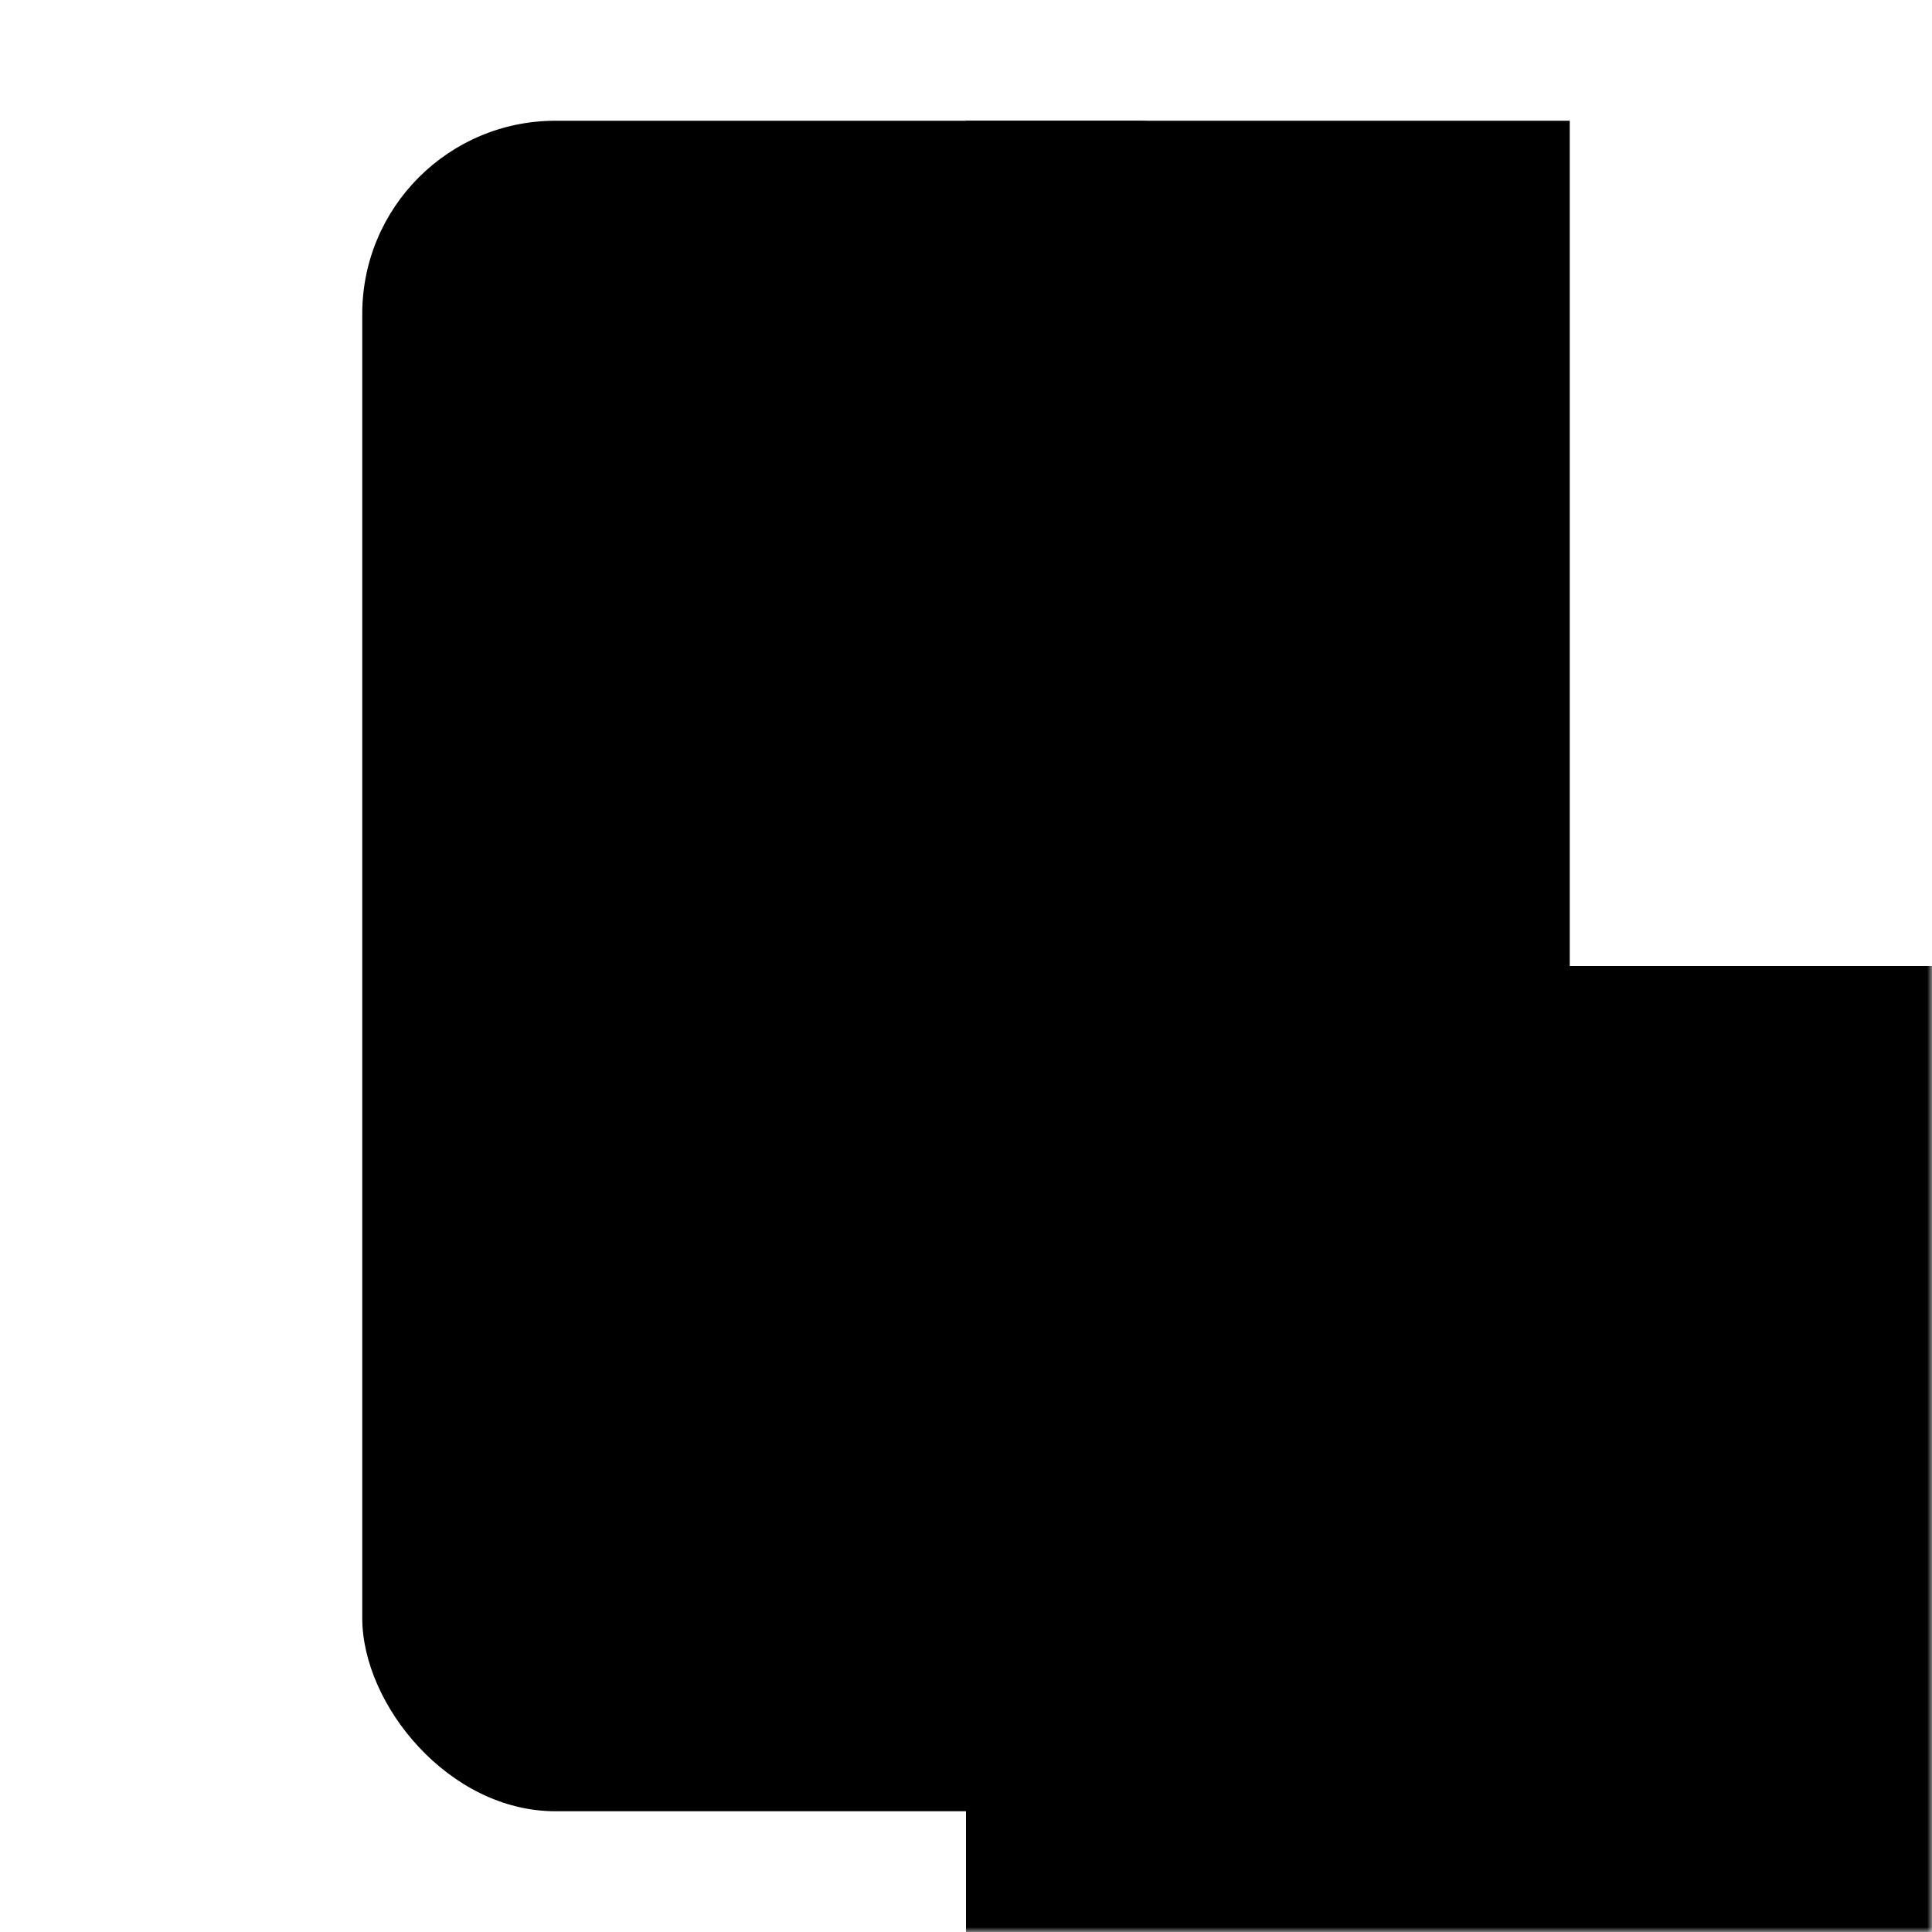 <svg width="200" height="200" xmlns="http://www.w3.org/2000/svg" viewBox="0 0 200 200">

    <g mask="url(#pixels)">
        <g stroke-width="0" fill="black" mask="url(#pages)">
            <rect x="37.5" y="12.5" width="100" height="175" rx="20" ry="20" />
            <rect x="100" y="12.5" width="62.5" height="175" />
        </g>
        <rect x="100" y="100" width="100" height="100"/>
    </g>
    

    <defs>
        <mask id="pages">
            <rect x="0" y="0" width="200" height="200" fill="white" />
            <rect x="62.5" y="162.5" width="200" height="12.5" rx="6.25" ry="6.25" fill="black"/>
        </mask>
        <mask id="pixels">
            <rect x="0" y="0" width="200" height="200" fill="black" />
            <g fill="white">
                <rect x="37.5" y="12.5" width="6.25" height="6.25" />
                <rect x="43.75" y="12.5" width="6.25" height="6.25" />
                <rect x="50.0" y="12.5" width="6.25" height="6.25" />
                <rect x="56.25" y="12.5" width="6.25" height="6.25" />
                <rect x="62.5" y="12.5" width="6.25" height="6.25" />
                <rect x="68.75" y="12.5" width="6.25" height="6.25" />
                <rect x="75.0" y="12.5" width="6.25" height="6.25" />
                <rect x="81.25" y="12.5" width="6.25" height="6.25" />
                <rect x="87.5" y="12.5" width="6.25" height="6.25" />
                <rect x="93.75" y="12.5" width="6.25" height="6.25" />
                <rect x="100.0" y="12.5" width="6.25" height="6.25" />
                <rect x="106.25" y="12.5" width="6.25" height="6.25" />
                <rect x="112.5" y="12.5" width="6.25" height="6.25" />
                <rect x="118.75" y="12.5" width="6.25" height="6.25" />
                <rect x="125.0" y="12.5" width="6.25" height="6.25" />
                <rect x="131.25" y="12.5" width="6.25" height="6.25" />
                <rect x="137.5" y="12.5" width="6.25" height="6.25" />
                <rect x="143.75" y="12.5" width="6.25" height="6.25" />
                <rect x="150.0" y="12.5" width="6.25" height="6.25" />
                <rect x="156.25" y="12.5" width="6.25" height="6.25" />
                <rect x="37.5" y="18.75" width="6.25" height="6.25" />
                <rect x="43.75" y="18.75" width="6.25" height="6.25" />
                <rect x="50.0" y="18.75" width="6.25" height="6.25" />
                <rect x="56.25" y="18.75" width="6.25" height="6.25" />
                <rect x="62.5" y="18.75" width="6.25" height="6.25" />
                <rect x="68.75" y="18.75" width="6.25" height="6.25" />
                <rect x="75.0" y="18.75" width="6.25" height="6.25" />
                <rect x="81.25" y="18.75" width="6.25" height="6.25" />
                <rect x="87.5" y="18.75" width="6.25" height="6.25" />
                <rect x="93.75" y="18.75" width="6.25" height="6.25" />
                <rect x="100.0" y="18.75" width="6.25" height="6.25" />
                <rect x="106.25" y="18.75" width="6.25" height="6.25" />
                <rect x="112.5" y="18.75" width="6.25" height="6.25" />
                <rect x="118.75" y="18.75" width="6.25" height="6.25" />
                <rect x="125.0" y="18.75" width="6.25" height="6.25" />
                <rect x="131.25" y="18.75" width="6.25" height="6.25" />
                <rect x="137.5" y="18.75" width="6.25" height="6.25" />
                <rect x="143.75" y="18.75" width="6.25" height="6.25" />
                <rect x="150.0" y="18.75" width="6.25" height="6.25" />
                <rect x="156.25" y="18.75" width="6.25" height="6.25" />
                <rect x="37.5" y="25.0" width="6.25" height="6.25" />
                <rect x="43.75" y="25.0" width="6.25" height="6.25" />
                <rect x="50.0" y="25.0" width="6.25" height="6.25" />
                <rect x="56.25" y="25.0" width="6.25" height="6.25" />
                <rect x="62.5" y="25.0" width="6.25" height="6.25" />
                <rect x="68.75" y="25.0" width="6.25" height="6.25" />
                <rect x="75.0" y="25.0" width="6.25" height="6.25" />
                <rect x="81.25" y="25.0" width="6.25" height="6.25" />
                <rect x="87.5" y="25.0" width="6.25" height="6.25" />
                <rect x="93.75" y="25.0" width="6.25" height="6.25" />
                <rect x="100.0" y="25.0" width="6.25" height="6.25" />
                <rect x="106.25" y="25.0" width="6.25" height="6.25" />
                <rect x="112.5" y="25.0" width="6.25" height="6.25" />
                <rect x="118.75" y="25.0" width="6.25" height="6.25" />
                <rect x="125.0" y="25.0" width="6.25" height="6.25" />
                <rect x="131.25" y="25.0" width="6.25" height="6.25" />
                <rect x="137.5" y="25.0" width="6.25" height="6.25" />
                <rect x="143.75" y="25.0" width="6.25" height="6.25" />
                <rect x="150.0" y="25.0" width="6.25" height="6.25" />
                <rect x="156.25" y="25.0" width="6.25" height="6.25" />
                <rect x="37.5" y="31.25" width="6.25" height="6.25" />
                <rect x="43.75" y="31.25" width="6.25" height="6.25" />
                <rect x="50.0" y="31.25" width="6.25" height="6.25" />
                <rect x="56.25" y="31.25" width="6.25" height="6.25" />
                <rect x="62.5" y="31.25" width="6.25" height="6.25" />
                <rect x="68.75" y="31.25" width="6.25" height="6.25" />
                <rect x="75.0" y="31.25" width="6.25" height="6.25" />
                <rect x="81.25" y="31.25" width="6.25" height="6.25" />
                <rect x="87.5" y="31.25" width="6.25" height="6.25" />
                <rect x="93.75" y="31.25" width="6.25" height="6.25" />
                <rect x="100.0" y="31.25" width="6.25" height="6.25" />
                <rect x="106.25" y="31.25" width="6.25" height="6.25" />
                <rect x="112.5" y="31.25" width="6.25" height="6.25" />
                <rect x="118.75" y="31.25" width="6.25" height="6.25" />
                <rect x="125.0" y="31.25" width="6.25" height="6.25" />
                <rect x="131.25" y="31.25" width="6.25" height="6.25" />
                <rect x="137.5" y="31.25" width="6.25" height="6.25" />
                <rect x="143.75" y="31.25" width="6.25" height="6.25" />
                <rect x="150.0" y="31.25" width="6.25" height="6.25" />
                <rect x="156.25" y="31.25" width="6.25" height="6.25" />
                <rect x="37.5" y="37.5" width="6.25" height="6.25" />
                <rect x="43.75" y="37.5" width="6.25" height="6.25" />
                <rect x="50.0" y="37.5" width="6.25" height="6.25" />
                <rect x="56.25" y="37.5" width="6.25" height="6.25" />
                <rect x="62.5" y="37.5" width="6.25" height="6.25" />
                <rect x="68.75" y="37.5" width="6.25" height="6.25" />
                <rect x="75.0" y="37.5" width="6.25" height="6.25" />
                <rect x="81.25" y="37.5" width="6.25" height="6.25" />
                <rect x="87.5" y="37.5" width="6.25" height="6.25" />
                <rect x="93.75" y="37.5" width="6.25" height="6.25" />
                <rect x="100.0" y="37.5" width="6.25" height="6.25" />
                <rect x="106.25" y="37.5" width="6.25" height="6.25" />
                <rect x="112.5" y="37.5" width="6.25" height="6.25" />
                <rect x="118.75" y="37.5" width="6.25" height="6.25" />
                <rect x="125.0" y="37.5" width="6.25" height="6.25" />
                <rect x="131.25" y="37.5" width="6.25" height="6.25" />
                <rect x="137.5" y="37.5" width="6.25" height="6.25" />
                <rect x="143.75" y="37.5" width="6.25" height="6.25" />
                <rect x="150.0" y="37.5" width="6.25" height="6.25" />
                <rect x="156.25" y="37.5" width="6.25" height="6.25" />
                <rect x="37.5" y="43.75" width="6.25" height="6.25" />
                <rect x="43.75" y="43.75" width="6.25" height="6.25" />
                <rect x="50.0" y="43.75" width="6.25" height="6.25" />
                <rect x="56.25" y="43.75" width="6.25" height="6.25" />
                <rect x="62.5" y="43.75" width="6.25" height="6.25" />
                <rect x="68.75" y="43.75" width="6.25" height="6.25" />
                <rect x="75.0" y="43.75" width="6.25" height="6.25" />
                <rect x="81.25" y="43.75" width="6.25" height="6.25" />
                <rect x="87.5" y="43.75" width="6.25" height="6.25" />
                <rect x="93.75" y="43.75" width="6.25" height="6.25" />
                <rect x="100.0" y="43.75" width="6.25" height="6.25" />
                <rect x="106.25" y="43.75" width="6.25" height="6.25" />
                <rect x="112.5" y="43.75" width="6.25" height="6.25" />
                <rect x="118.75" y="43.75" width="6.25" height="6.25" />
                <rect x="125.0" y="43.75" width="6.25" height="6.25" />
                <rect x="131.25" y="43.75" width="6.25" height="6.25" />
                <rect x="137.5" y="43.75" width="6.25" height="6.25" />
                <rect x="143.75" y="43.75" width="6.25" height="6.25" />
                <rect x="150.0" y="43.75" width="6.25" height="6.25" />
                <rect x="156.25" y="43.75" width="6.25" height="6.25" />
                <rect x="37.5" y="50.0" width="6.25" height="6.25" />
                <rect x="43.75" y="50.0" width="6.25" height="6.25" />
                <rect x="50.0" y="50.0" width="6.25" height="6.25" />
                <rect x="56.25" y="50.0" width="6.25" height="6.25" />
                <rect x="62.5" y="50.0" width="6.25" height="6.25" />
                <rect x="68.75" y="50.0" width="6.25" height="6.25" />
                <rect x="75.0" y="50.0" width="6.25" height="6.25" />
                <rect x="81.25" y="50.0" width="6.25" height="6.25" />
                <rect x="87.5" y="50.0" width="6.25" height="6.25" />
                <rect x="93.75" y="50.0" width="6.25" height="6.25" />
                <rect x="100.0" y="50.0" width="6.25" height="6.25" />
                <rect x="106.25" y="50.0" width="6.25" height="6.25" />
                <rect x="112.5" y="50.0" width="6.25" height="6.25" />
                <rect x="118.75" y="50.0" width="6.25" height="6.25" />
                <rect x="125.0" y="50.0" width="6.25" height="6.25" />
                <rect x="131.25" y="50.0" width="6.25" height="6.25" />
                <rect x="137.5" y="50.0" width="6.25" height="6.25" />
                <rect x="143.75" y="50.0" width="6.25" height="6.25" />
                <rect x="156.25" y="50.0" width="6.25" height="6.25" />
                <rect x="37.5" y="56.25" width="6.25" height="6.25" />
                <rect x="43.75" y="56.25" width="6.25" height="6.25" />
                <rect x="50.0" y="56.25" width="6.25" height="6.25" />
                <rect x="56.25" y="56.25" width="6.25" height="6.25" />
                <rect x="62.5" y="56.25" width="6.25" height="6.25" />
                <rect x="68.75" y="56.25" width="6.25" height="6.25" />
                <rect x="75.0" y="56.25" width="6.25" height="6.25" />
                <rect x="81.25" y="56.25" width="6.25" height="6.25" />
                <rect x="87.5" y="56.25" width="6.25" height="6.25" />
                <rect x="93.75" y="56.25" width="6.25" height="6.25" />
                <rect x="100.0" y="56.25" width="6.25" height="6.25" />
                <rect x="106.25" y="56.25" width="6.25" height="6.25" />
                <rect x="112.5" y="56.25" width="6.25" height="6.25" />
                <rect x="118.75" y="56.25" width="6.25" height="6.25" />
                <rect x="125.0" y="56.25" width="6.25" height="6.25" />
                <rect x="131.25" y="56.25" width="6.25" height="6.25" />
                <rect x="137.5" y="56.25" width="6.25" height="6.25" />
                <rect x="143.75" y="56.25" width="6.25" height="6.25" />
                <rect x="150.0" y="56.25" width="6.25" height="6.25" />
                <rect x="156.25" y="56.25" width="6.25" height="6.25" />
                <rect x="37.5" y="62.5" width="6.25" height="6.25" />
                <rect x="43.75" y="62.5" width="6.25" height="6.25" />
                <rect x="50.0" y="62.5" width="6.25" height="6.25" />
                <rect x="56.25" y="62.5" width="6.25" height="6.25" />
                <rect x="62.5" y="62.5" width="6.25" height="6.25" />
                <rect x="68.75" y="62.5" width="6.25" height="6.25" />
                <rect x="75.0" y="62.5" width="6.25" height="6.25" />
                <rect x="81.25" y="62.5" width="6.25" height="6.25" />
                <rect x="87.5" y="62.5" width="6.25" height="6.25" />
                <rect x="93.75" y="62.5" width="6.25" height="6.25" />
                <rect x="100.0" y="62.5" width="6.25" height="6.25" />
                <rect x="106.25" y="62.5" width="6.25" height="6.25" />
                <rect x="112.5" y="62.5" width="6.25" height="6.25" />
                <rect x="118.75" y="62.5" width="6.25" height="6.25" />
                <rect x="125.0" y="62.5" width="6.25" height="6.25" />
                <rect x="131.25" y="62.5" width="6.25" height="6.25" />
                <rect x="137.5" y="62.5" width="6.25" height="6.25" />
                <rect x="143.75" y="62.5" width="6.25" height="6.25" />
                <rect x="150.0" y="62.5" width="6.25" height="6.25" />
                <rect x="156.25" y="62.5" width="6.25" height="6.25" />
                <rect x="37.5" y="68.75" width="6.25" height="6.25" />
                <rect x="43.75" y="68.75" width="6.25" height="6.25" />
                <rect x="50.0" y="68.75" width="6.25" height="6.25" />
                <rect x="56.25" y="68.75" width="6.25" height="6.25" />
                <rect x="62.5" y="68.75" width="6.25" height="6.25" />
                <rect x="68.75" y="68.75" width="6.25" height="6.25" />
                <rect x="75.0" y="68.75" width="6.25" height="6.25" />
                <rect x="81.25" y="68.75" width="6.25" height="6.25" />
                <rect x="87.5" y="68.75" width="6.25" height="6.25" />
                <rect x="93.75" y="68.75" width="6.25" height="6.25" />
                <rect x="100.0" y="68.75" width="6.25" height="6.25" />
                <rect x="106.25" y="68.75" width="6.25" height="6.25" />
                <rect x="112.5" y="68.75" width="6.25" height="6.25" />
                <rect x="118.75" y="68.75" width="6.25" height="6.25" />
                <rect x="125.0" y="68.75" width="6.25" height="6.25" />
                <rect x="131.25" y="68.75" width="6.25" height="6.25" />
                <rect x="137.5" y="68.75" width="6.25" height="6.25" />
                <rect x="143.75" y="68.75" width="6.25" height="6.25" />
                <rect x="150.0" y="68.75" width="6.25" height="6.25" />
                <rect x="156.25" y="68.75" width="6.25" height="6.25" />
                <rect x="37.5" y="75.0" width="6.25" height="6.25" />
                <rect x="43.75" y="75.0" width="6.25" height="6.25" />
                <rect x="50.0" y="75.0" width="6.25" height="6.25" />
                <rect x="56.25" y="75.0" width="6.25" height="6.25" />
                <rect x="62.5" y="75.0" width="6.25" height="6.25" />
                <rect x="68.75" y="75.0" width="6.25" height="6.25" />
                <rect x="75.0" y="75.0" width="6.25" height="6.25" />
                <rect x="81.25" y="75.0" width="6.25" height="6.25" />
                <rect x="87.5" y="75.0" width="6.25" height="6.25" />
                <rect x="93.75" y="75.0" width="6.25" height="6.25" />
                <rect x="100.0" y="75.0" width="6.25" height="6.25" />
                <rect x="106.25" y="75.0" width="6.25" height="6.25" />
                <rect x="112.5" y="75.0" width="6.25" height="6.25" />
                <rect x="118.75" y="75.0" width="6.25" height="6.25" />
                <rect x="125.0" y="75.0" width="6.25" height="6.25" />
                <rect x="131.25" y="75.0" width="6.25" height="6.25" />
                <rect x="137.5" y="75.0" width="6.25" height="6.25" />
                <rect x="143.75" y="75.0" width="6.25" height="6.25" />
                <rect x="150.0" y="75.0" width="6.25" height="6.25" />
                <rect x="156.25" y="75.0" width="6.25" height="6.25" />
                <rect x="37.5" y="81.25" width="6.25" height="6.25" />
                <rect x="43.75" y="81.25" width="6.25" height="6.25" />
                <rect x="50.0" y="81.25" width="6.25" height="6.25" />
                <rect x="56.25" y="81.25" width="6.25" height="6.25" />
                <rect x="62.5" y="81.25" width="6.25" height="6.25" />
                <rect x="68.75" y="81.25" width="6.25" height="6.25" />
                <rect x="75.0" y="81.25" width="6.25" height="6.25" />
                <rect x="81.25" y="81.25" width="6.25" height="6.25" />
                <rect x="87.5" y="81.25" width="6.25" height="6.25" />
                <rect x="93.75" y="81.25" width="6.25" height="6.25" />
                <rect x="100.0" y="81.25" width="6.25" height="6.25" />
                <rect x="106.25" y="81.25" width="6.25" height="6.25" />
                <rect x="112.5" y="81.25" width="6.25" height="6.25" />
                <rect x="118.75" y="81.25" width="6.25" height="6.25" />
                <rect x="125.0" y="81.25" width="6.25" height="6.25" />
                <rect x="131.25" y="81.25" width="6.25" height="6.25" />
                <rect x="137.5" y="81.25" width="6.25" height="6.25" />
                <rect x="143.75" y="81.25" width="6.25" height="6.25" />
                <rect x="156.25" y="81.25" width="6.25" height="6.25" />
                <rect x="37.5" y="87.5" width="6.25" height="6.25" />
                <rect x="43.75" y="87.5" width="6.25" height="6.25" />
                <rect x="50.0" y="87.5" width="6.25" height="6.25" />
                <rect x="56.25" y="87.5" width="6.25" height="6.25" />
                <rect x="62.5" y="87.5" width="6.25" height="6.25" />
                <rect x="68.75" y="87.5" width="6.25" height="6.25" />
                <rect x="75.0" y="87.5" width="6.25" height="6.25" />
                <rect x="81.25" y="87.5" width="6.25" height="6.25" />
                <rect x="87.5" y="87.5" width="6.25" height="6.25" />
                <rect x="93.75" y="87.5" width="6.25" height="6.25" />
                <rect x="100.0" y="87.5" width="6.25" height="6.25" />
                <rect x="106.25" y="87.5" width="6.25" height="6.25" />
                <rect x="112.5" y="87.5" width="6.25" height="6.25" />
                <rect x="118.75" y="87.5" width="6.25" height="6.25" />
                <rect x="125.0" y="87.5" width="6.25" height="6.25" />
                <rect x="131.25" y="87.5" width="6.25" height="6.25" />
                <rect x="137.5" y="87.5" width="6.25" height="6.25" />
                <rect x="143.75" y="87.5" width="6.25" height="6.25" />
                <rect x="150.0" y="87.5" width="6.25" height="6.25" />
                <rect x="156.25" y="87.5" width="6.25" height="6.25" />
                <rect x="37.5" y="93.75" width="6.25" height="6.25" />
                <rect x="43.75" y="93.75" width="6.25" height="6.25" />
                <rect x="50.0" y="93.75" width="6.25" height="6.25" />
                <rect x="56.25" y="93.75" width="6.25" height="6.25" />
                <rect x="62.5" y="93.75" width="6.25" height="6.25" />
                <rect x="68.75" y="93.75" width="6.25" height="6.25" />
                <rect x="75.0" y="93.75" width="6.25" height="6.25" />
                <rect x="81.25" y="93.75" width="6.25" height="6.25" />
                <rect x="87.5" y="93.75" width="6.25" height="6.25" />
                <rect x="93.75" y="93.75" width="6.25" height="6.25" />
                <rect x="100.0" y="93.75" width="6.25" height="6.25" />
                <rect x="106.25" y="93.75" width="6.25" height="6.25" />
                <rect x="112.5" y="93.75" width="6.25" height="6.25" />
                <rect x="118.75" y="93.75" width="6.25" height="6.25" />
                <rect x="125.0" y="93.75" width="6.25" height="6.25" />
                <rect x="131.25" y="93.75" width="6.25" height="6.25" />
                <rect x="137.5" y="93.75" width="6.25" height="6.25" />
                <rect x="143.75" y="93.75" width="6.25" height="6.25" />
                <rect x="150.0" y="93.75" width="6.25" height="6.25" />
                <rect x="37.5" y="100.0" width="6.25" height="6.25" />
                <rect x="43.75" y="100.0" width="6.25" height="6.25" />
                <rect x="50.0" y="100.0" width="6.25" height="6.25" />
                <rect x="56.25" y="100.0" width="6.25" height="6.25" />
                <rect x="62.5" y="100.0" width="6.25" height="6.25" />
                <rect x="68.75" y="100.0" width="6.25" height="6.25" />
                <rect x="75.0" y="100.0" width="6.25" height="6.25" />
                <rect x="81.25" y="100.0" width="6.25" height="6.25" />
                <rect x="87.5" y="100.0" width="6.25" height="6.25" />
                <rect x="100.0" y="100.0" width="6.25" height="6.25" />
                <rect x="106.25" y="100.0" width="6.25" height="6.25" />
                <rect x="112.5" y="100.0" width="6.25" height="6.25" />
                <rect x="118.75" y="100.0" width="6.25" height="6.25" />
                <rect x="125.0" y="100.0" width="6.25" height="6.25" />
                <rect x="137.5" y="100.0" width="6.25" height="6.25" />
                <rect x="143.75" y="100.0" width="6.25" height="6.25" />
                <rect x="150.0" y="100.0" width="6.25" height="6.25" />
                <rect x="156.25" y="100.0" width="6.25" height="6.25" />
                <rect x="37.5" y="106.25" width="6.25" height="6.25" />
                <rect x="43.75" y="106.25" width="6.25" height="6.25" />
                <rect x="50.0" y="106.25" width="6.25" height="6.25" />
                <rect x="56.25" y="106.25" width="6.25" height="6.25" />
                <rect x="62.5" y="106.25" width="6.25" height="6.25" />
                <rect x="68.75" y="106.25" width="6.25" height="6.25" />
                <rect x="75.0" y="106.25" width="6.25" height="6.25" />
                <rect x="81.25" y="106.25" width="6.25" height="6.25" />
                <rect x="87.5" y="106.25" width="6.25" height="6.25" />
                <rect x="93.75" y="106.25" width="6.25" height="6.25" />
                <rect x="100.0" y="106.25" width="6.25" height="6.25" />
                <rect x="106.25" y="106.25" width="6.25" height="6.25" />
                <rect x="112.5" y="106.25" width="6.25" height="6.25" />
                <rect x="118.75" y="106.25" width="6.25" height="6.25" />
                <rect x="125.0" y="106.25" width="6.25" height="6.25" />
                <rect x="131.25" y="106.25" width="6.25" height="6.25" />
                <rect x="143.75" y="106.25" width="6.25" height="6.25" />
                <rect x="150.0" y="106.25" width="6.25" height="6.25" />
                <rect x="37.5" y="112.5" width="6.25" height="6.25" />
                <rect x="43.75" y="112.5" width="6.25" height="6.25" />
                <rect x="50.0" y="112.5" width="6.25" height="6.25" />
                <rect x="56.25" y="112.5" width="6.25" height="6.25" />
                <rect x="62.5" y="112.5" width="6.25" height="6.25" />
                <rect x="68.75" y="112.5" width="6.25" height="6.25" />
                <rect x="75.0" y="112.5" width="6.25" height="6.25" />
                <rect x="81.25" y="112.5" width="6.25" height="6.25" />
                <rect x="87.5" y="112.5" width="6.25" height="6.25" />
                <rect x="93.75" y="112.5" width="6.25" height="6.25" />
                <rect x="100.0" y="112.5" width="6.25" height="6.25" />
                <rect x="106.25" y="112.5" width="6.25" height="6.25" />
                <rect x="112.5" y="112.5" width="6.25" height="6.25" />
                <rect x="118.75" y="112.5" width="6.25" height="6.25" />
                <rect x="125.0" y="112.5" width="6.25" height="6.25" />
                <rect x="131.25" y="112.5" width="6.25" height="6.25" />
                <rect x="137.5" y="112.5" width="6.25" height="6.25" />
                <rect x="143.75" y="112.5" width="6.25" height="6.25" />
                <rect x="37.5" y="118.75" width="6.25" height="6.25" />
                <rect x="43.75" y="118.75" width="6.25" height="6.25" />
                <rect x="50.0" y="118.75" width="6.25" height="6.25" />
                <rect x="56.25" y="118.75" width="6.25" height="6.25" />
                <rect x="62.5" y="118.75" width="6.25" height="6.25" />
                <rect x="68.75" y="118.75" width="6.25" height="6.25" />
                <rect x="75.0" y="118.75" width="6.25" height="6.25" />
                <rect x="81.25" y="118.75" width="6.25" height="6.25" />
                <rect x="93.75" y="118.75" width="6.25" height="6.25" />
                <rect x="100.0" y="118.75" width="6.25" height="6.25" />
                <rect x="106.25" y="118.75" width="6.25" height="6.25" />
                <rect x="112.5" y="118.75" width="6.25" height="6.25" />
                <rect x="118.75" y="118.75" width="6.25" height="6.25" />
                <rect x="131.25" y="118.75" width="6.25" height="6.25" />
                <rect x="137.5" y="118.75" width="6.25" height="6.25" />
                <rect x="156.25" y="118.75" width="6.25" height="6.25" />
                <rect x="162.5" y="118.75" width="6.25" height="6.25" />
                <rect x="37.5" y="125.0" width="6.25" height="6.25" />
                <rect x="43.75" y="125.0" width="6.25" height="6.25" />
                <rect x="50.0" y="125.0" width="6.25" height="6.25" />
                <rect x="56.25" y="125.0" width="6.25" height="6.25" />
                <rect x="62.5" y="125.0" width="6.25" height="6.25" />
                <rect x="68.75" y="125.0" width="6.25" height="6.25" />
                <rect x="75.0" y="125.0" width="6.25" height="6.25" />
                <rect x="87.5" y="125.0" width="6.25" height="6.25" />
                <rect x="100.0" y="125.0" width="6.25" height="6.25" />
                <rect x="112.5" y="125.0" width="6.25" height="6.25" />
                <rect x="118.75" y="125.0" width="6.25" height="6.25" />
                <rect x="125.0" y="125.0" width="6.25" height="6.25" />
                <rect x="137.5" y="125.0" width="6.25" height="6.25" />
                <rect x="143.75" y="125.0" width="6.25" height="6.25" />
                <rect x="156.25" y="125.0" width="6.25" height="6.25" />
                <rect x="37.5" y="131.25" width="6.25" height="6.25" />
                <rect x="43.75" y="131.25" width="6.25" height="6.25" />
                <rect x="50.0" y="131.25" width="6.25" height="6.25" />
                <rect x="56.25" y="131.25" width="6.25" height="6.25" />
                <rect x="62.5" y="131.25" width="6.25" height="6.25" />
                <rect x="68.75" y="131.25" width="6.25" height="6.25" />
                <rect x="81.25" y="131.25" width="6.25" height="6.25" />
                <rect x="87.5" y="131.25" width="6.25" height="6.25" />
                <rect x="112.5" y="131.25" width="6.25" height="6.25" />
                <rect x="150.0" y="131.25" width="6.25" height="6.25" />
                <rect x="37.5" y="137.5" width="6.25" height="6.25" />
                <rect x="43.75" y="137.5" width="6.25" height="6.25" />
                <rect x="50.0" y="137.5" width="6.25" height="6.25" />
                <rect x="56.25" y="137.5" width="6.25" height="6.25" />
                <rect x="62.5" y="137.5" width="6.25" height="6.25" />
                <rect x="68.75" y="137.5" width="6.25" height="6.25" />
                <rect x="75.0" y="137.5" width="6.25" height="6.25" />
                <rect x="81.25" y="137.5" width="6.25" height="6.25" />
                <rect x="87.5" y="137.5" width="6.25" height="6.25" />
                <rect x="93.75" y="137.5" width="6.25" height="6.25" />
                <rect x="100.0" y="137.5" width="6.25" height="6.25" />
                <rect x="112.5" y="137.5" width="6.25" height="6.25" />
                <rect x="125.0" y="137.5" width="6.25" height="6.25" />
                <rect x="131.25" y="137.5" width="6.25" height="6.25" />
                <rect x="137.5" y="137.5" width="6.25" height="6.25" />
                <rect x="37.5" y="143.75" width="6.25" height="6.25" />
                <rect x="43.75" y="143.75" width="6.25" height="6.25" />
                <rect x="50.0" y="143.75" width="6.25" height="6.25" />
                <rect x="56.25" y="143.75" width="6.25" height="6.25" />
                <rect x="62.5" y="143.75" width="6.25" height="6.25" />
                <rect x="68.75" y="143.75" width="6.25" height="6.25" />
                <rect x="75.0" y="143.75" width="6.25" height="6.25" />
                <rect x="93.75" y="143.75" width="6.25" height="6.25" />
                <rect x="100.0" y="143.75" width="6.25" height="6.25" />
                <rect x="106.25" y="143.75" width="6.25" height="6.25" />
                <rect x="156.25" y="143.75" width="6.25" height="6.25" />
                <rect x="37.5" y="150.0" width="6.25" height="6.25" />
                <rect x="43.75" y="150.0" width="6.25" height="6.25" />
                <rect x="50.0" y="150.0" width="6.25" height="6.25" />
                <rect x="56.25" y="150.0" width="6.25" height="6.25" />
                <rect x="62.5" y="150.0" width="6.25" height="6.25" />
                <rect x="68.75" y="150.0" width="6.25" height="6.25" />
                <rect x="75.0" y="150.0" width="6.25" height="6.25" />
                <rect x="81.25" y="150.0" width="6.25" height="6.25" />
                <rect x="93.75" y="150.0" width="6.25" height="6.25" />
                <rect x="118.75" y="150.0" width="6.25" height="6.25" />
                <rect x="131.25" y="150.0" width="6.25" height="6.25" />
                <rect x="168.75" y="150.0" width="6.25" height="6.25" />
                <rect x="37.5" y="156.25" width="6.25" height="6.25" />
                <rect x="43.75" y="156.25" width="6.25" height="6.25" />
                <rect x="50.0" y="156.25" width="6.25" height="6.25" />
                <rect x="56.25" y="156.25" width="6.25" height="6.25" />
                <rect x="62.5" y="156.25" width="6.25" height="6.25" />
                <rect x="75.0" y="156.25" width="6.25" height="6.25" />
                <rect x="81.25" y="156.25" width="6.25" height="6.25" />
                <rect x="87.5" y="156.25" width="6.25" height="6.25" />
                <rect x="93.75" y="156.25" width="6.25" height="6.25" />
                <rect x="106.25" y="156.25" width="6.25" height="6.25" />
                <rect x="125.0" y="156.25" width="6.25" height="6.25" />
                <rect x="143.75" y="156.25" width="6.25" height="6.25" />
                <rect x="37.5" y="162.5" width="6.25" height="6.25" />
                <rect x="43.75" y="162.5" width="6.25" height="6.25" />
                <rect x="50.0" y="162.5" width="6.25" height="6.25" />
                <rect x="56.25" y="162.5" width="6.25" height="6.25" />
                <rect x="62.5" y="162.5" width="6.25" height="6.25" />
                <rect x="143.75" y="162.5" width="6.25" height="6.25" />
                <rect x="162.5" y="162.5" width="6.25" height="6.25" />
                <rect x="37.5" y="168.75" width="6.25" height="6.25" />
                <rect x="43.75" y="168.75" width="6.25" height="6.25" />
                <rect x="50.0" y="168.75" width="6.25" height="6.25" />
                <rect x="56.25" y="168.75" width="6.25" height="6.25" />
                <rect x="62.5" y="168.75" width="6.25" height="6.25" />
                <rect x="112.5" y="168.75" width="6.25" height="6.25" />
                <rect x="125.0" y="168.75" width="6.25" height="6.25" />
                <rect x="131.25" y="168.75" width="6.25" height="6.25" />
                <rect x="37.5" y="175.0" width="6.25" height="6.25" />
                <rect x="43.75" y="175.0" width="6.25" height="6.25" />
                <rect x="50.0" y="175.0" width="6.25" height="6.25" />
                <rect x="56.25" y="175.0" width="6.25" height="6.25" />
                <rect x="62.5" y="175.0" width="6.25" height="6.25" />
                <rect x="75.0" y="175.0" width="6.25" height="6.25" />
                <rect x="81.25" y="175.0" width="6.25" height="6.25" />
                <rect x="93.75" y="175.0" width="6.25" height="6.25" />
                <rect x="131.25" y="175.0" width="6.25" height="6.25" />
                <rect x="150.0" y="175.0" width="6.25" height="6.25" />
                <rect x="175.0" y="175.0" width="6.25" height="6.25" />
                <rect x="37.5" y="181.25" width="6.25" height="6.25" />
                <rect x="43.75" y="181.25" width="6.25" height="6.25" />
                <rect x="50.0" y="181.25" width="6.25" height="6.25" />
                <rect x="56.25" y="181.25" width="6.25" height="6.25" />
                <rect x="62.5" y="181.25" width="6.25" height="6.25" />
                <rect x="68.75" y="181.25" width="6.25" height="6.25" />
                <rect x="81.25" y="181.25" width="6.25" height="6.25" />
                <rect x="87.5" y="181.25" width="6.25" height="6.25" />
                <rect x="93.75" y="181.25" width="6.25" height="6.25" />
                <rect x="106.25" y="181.25" width="6.25" height="6.25" />
                <rect x="112.5" y="181.25" width="6.25" height="6.25" />
                <rect x="137.5" y="181.25" width="6.25" height="6.25" />
                <rect x="156.25" y="181.25" width="6.25" height="6.25" />
                <rect x="150.0" y="187.5" width="6.25" height="6.25" />
                <rect x="168.75" y="187.5" width="6.25" height="6.25" />
            </g>
        </mask>
    </defs>
</svg>